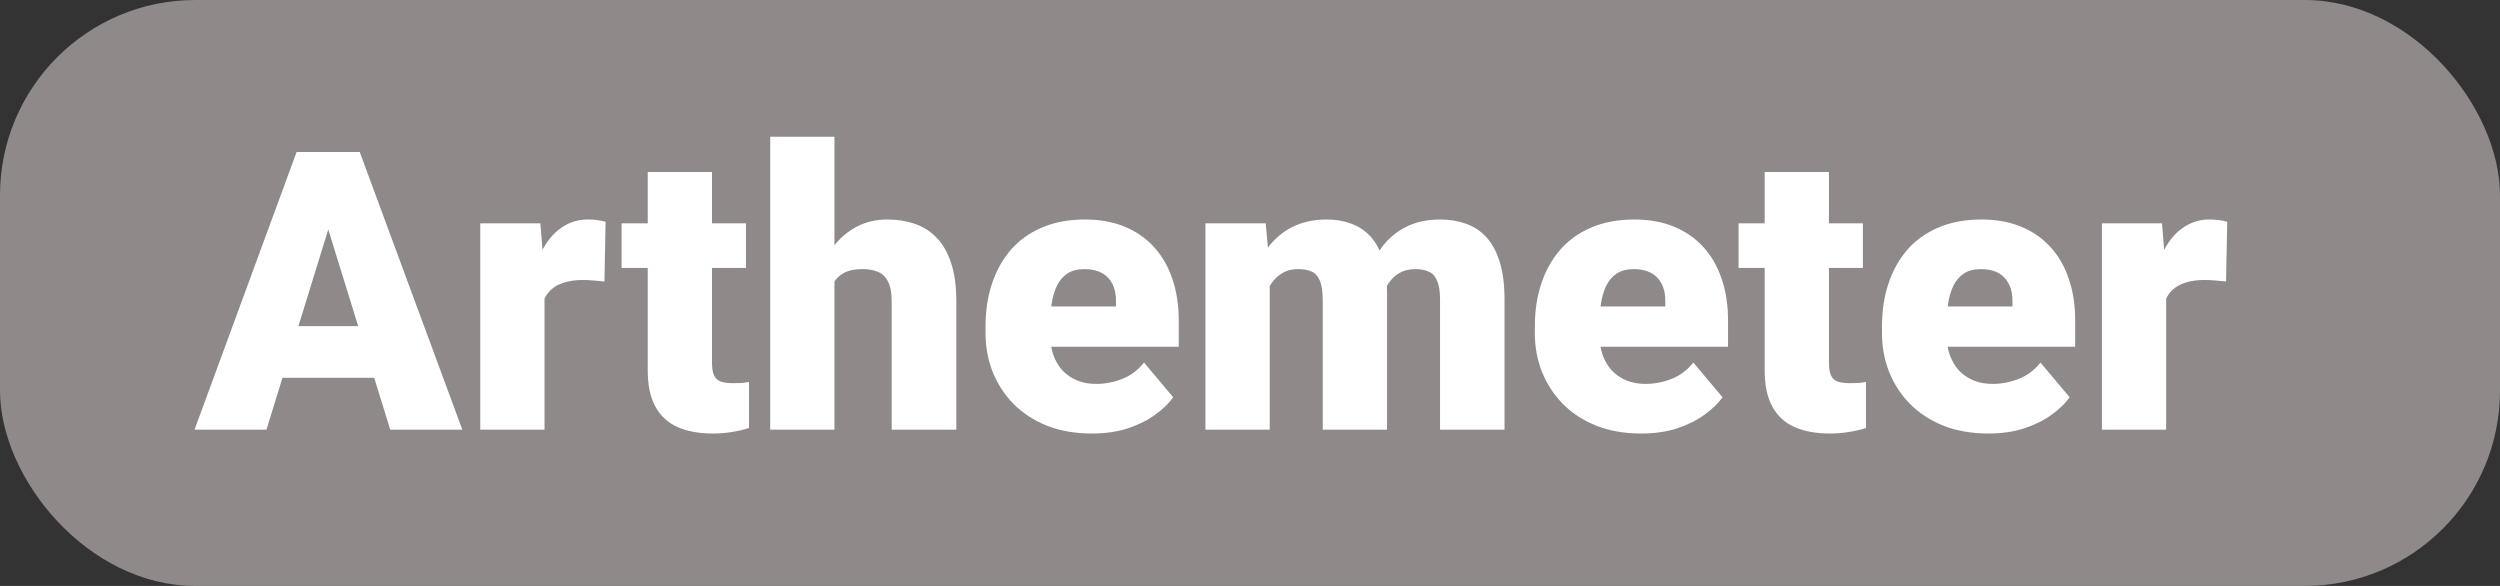 <svg width="64" height="15" viewBox="0 0 64 15" fill="none" xmlns="http://www.w3.org/2000/svg">
<rect x="0" y="0" width="64" height="15" fill="#333333" stroke="none"/>
<rect width="64" height="15" rx="5" fill="#8F8989"/>
<path d="M8.555 5.385L6.821 11H4.98L7.593 3.891H8.76L8.555 5.385ZM9.99 11L8.252 5.385L8.027 3.891H9.209L11.836 11H9.99ZM9.922 8.349V9.672H6.274V8.349H9.922ZM13.94 7.025V11H12.295V5.717H13.833L13.94 7.025ZM15.503 5.678L15.474 7.206C15.409 7.2 15.321 7.191 15.21 7.182C15.099 7.172 15.007 7.167 14.932 7.167C14.74 7.167 14.574 7.19 14.434 7.235C14.297 7.278 14.183 7.343 14.092 7.431C14.004 7.515 13.939 7.623 13.896 7.753C13.857 7.883 13.839 8.035 13.843 8.207L13.545 8.012C13.545 7.657 13.579 7.335 13.648 7.045C13.719 6.752 13.82 6.5 13.95 6.288C14.08 6.073 14.238 5.909 14.424 5.795C14.609 5.678 14.818 5.619 15.049 5.619C15.13 5.619 15.21 5.624 15.288 5.634C15.37 5.644 15.441 5.658 15.503 5.678ZM19.097 5.717V6.859H15.913V5.717H19.097ZM16.582 4.403H18.227V9.276C18.227 9.416 18.244 9.525 18.276 9.604C18.309 9.678 18.364 9.732 18.442 9.765C18.524 9.794 18.631 9.809 18.765 9.809C18.859 9.809 18.937 9.807 18.999 9.804C19.061 9.797 19.119 9.789 19.175 9.779V10.956C19.035 11.002 18.888 11.036 18.735 11.059C18.582 11.085 18.42 11.098 18.247 11.098C17.895 11.098 17.594 11.042 17.344 10.932C17.096 10.821 16.908 10.647 16.777 10.409C16.647 10.171 16.582 9.862 16.582 9.481V4.403ZM21.362 3.5V11H19.717V3.5H21.362ZM21.167 8.178L20.781 8.188C20.781 7.816 20.827 7.475 20.918 7.162C21.009 6.85 21.139 6.578 21.309 6.347C21.478 6.116 21.681 5.937 21.919 5.81C22.157 5.683 22.42 5.619 22.71 5.619C22.97 5.619 23.208 5.657 23.423 5.731C23.641 5.806 23.828 5.927 23.984 6.093C24.144 6.259 24.266 6.475 24.351 6.742C24.439 7.009 24.482 7.335 24.482 7.719V11H22.827V7.709C22.827 7.494 22.796 7.328 22.734 7.211C22.676 7.09 22.591 7.007 22.48 6.962C22.37 6.913 22.235 6.889 22.075 6.889C21.883 6.889 21.727 6.921 21.606 6.986C21.486 7.051 21.393 7.143 21.328 7.26C21.266 7.374 21.224 7.509 21.201 7.665C21.178 7.821 21.167 7.992 21.167 8.178ZM27.954 11.098C27.524 11.098 27.14 11.031 26.802 10.898C26.463 10.761 26.177 10.574 25.942 10.336C25.711 10.098 25.534 9.825 25.41 9.516C25.29 9.206 25.23 8.879 25.23 8.534V8.349C25.23 7.961 25.283 7.603 25.391 7.274C25.498 6.942 25.658 6.653 25.869 6.405C26.081 6.158 26.346 5.966 26.665 5.829C26.984 5.689 27.355 5.619 27.778 5.619C28.153 5.619 28.488 5.679 28.784 5.8C29.08 5.92 29.331 6.093 29.536 6.317C29.744 6.542 29.902 6.814 30.01 7.133C30.12 7.452 30.176 7.81 30.176 8.207V8.876H25.859V7.846H28.569V7.719C28.573 7.543 28.542 7.393 28.477 7.27C28.415 7.146 28.324 7.051 28.203 6.986C28.083 6.921 27.936 6.889 27.764 6.889C27.585 6.889 27.436 6.928 27.319 7.006C27.205 7.084 27.116 7.191 27.051 7.328C26.989 7.462 26.945 7.616 26.919 7.792C26.893 7.968 26.88 8.153 26.88 8.349V8.534C26.88 8.729 26.906 8.907 26.958 9.066C27.013 9.226 27.091 9.363 27.192 9.477C27.297 9.587 27.42 9.674 27.564 9.735C27.71 9.797 27.876 9.828 28.061 9.828C28.286 9.828 28.508 9.786 28.726 9.701C28.944 9.617 29.131 9.477 29.287 9.281L30.034 10.17C29.927 10.323 29.774 10.471 29.575 10.614C29.38 10.758 29.145 10.875 28.872 10.966C28.599 11.054 28.293 11.098 27.954 11.098ZM32.505 6.835V11H30.859V5.717H32.402L32.505 6.835ZM32.305 8.178L31.929 8.188C31.929 7.816 31.973 7.475 32.06 7.162C32.148 6.85 32.279 6.578 32.451 6.347C32.624 6.116 32.835 5.937 33.086 5.81C33.34 5.683 33.633 5.619 33.965 5.619C34.196 5.619 34.406 5.655 34.595 5.727C34.783 5.795 34.946 5.904 35.083 6.054C35.22 6.2 35.324 6.392 35.395 6.63C35.47 6.864 35.508 7.146 35.508 7.475V11H33.862V7.685C33.862 7.46 33.836 7.291 33.784 7.177C33.735 7.063 33.664 6.986 33.569 6.947C33.475 6.908 33.359 6.889 33.223 6.889C33.079 6.889 32.951 6.921 32.837 6.986C32.723 7.051 32.625 7.143 32.544 7.26C32.466 7.374 32.406 7.509 32.363 7.665C32.324 7.821 32.305 7.992 32.305 8.178ZM35.322 8.178L34.863 8.188C34.863 7.816 34.904 7.475 34.985 7.162C35.07 6.85 35.195 6.578 35.361 6.347C35.531 6.116 35.741 5.937 35.991 5.81C36.242 5.683 36.533 5.619 36.865 5.619C37.106 5.619 37.328 5.655 37.529 5.727C37.731 5.798 37.905 5.914 38.052 6.073C38.198 6.233 38.312 6.444 38.394 6.708C38.475 6.968 38.516 7.291 38.516 7.675V11H36.865V7.675C36.865 7.457 36.839 7.292 36.787 7.182C36.738 7.068 36.667 6.991 36.572 6.952C36.478 6.91 36.366 6.889 36.235 6.889C36.079 6.889 35.944 6.921 35.83 6.986C35.716 7.051 35.62 7.143 35.542 7.26C35.467 7.374 35.412 7.509 35.376 7.665C35.34 7.821 35.322 7.992 35.322 8.178ZM42.017 11.098C41.587 11.098 41.203 11.031 40.864 10.898C40.526 10.761 40.239 10.574 40.005 10.336C39.774 10.098 39.596 9.825 39.473 9.516C39.352 9.206 39.292 8.879 39.292 8.534V8.349C39.292 7.961 39.346 7.603 39.453 7.274C39.56 6.942 39.72 6.653 39.932 6.405C40.143 6.158 40.408 5.966 40.727 5.829C41.047 5.689 41.418 5.619 41.841 5.619C42.215 5.619 42.55 5.679 42.847 5.8C43.143 5.92 43.394 6.093 43.599 6.317C43.807 6.542 43.965 6.814 44.072 7.133C44.183 7.452 44.238 7.81 44.238 8.207V8.876H39.922V7.846H42.632V7.719C42.635 7.543 42.604 7.393 42.539 7.27C42.477 7.146 42.386 7.051 42.266 6.986C42.145 6.921 41.999 6.889 41.826 6.889C41.647 6.889 41.499 6.928 41.382 7.006C41.268 7.084 41.178 7.191 41.113 7.328C41.051 7.462 41.008 7.616 40.981 7.792C40.955 7.968 40.942 8.153 40.942 8.349V8.534C40.942 8.729 40.968 8.907 41.02 9.066C41.076 9.226 41.154 9.363 41.255 9.477C41.359 9.587 41.483 9.674 41.626 9.735C41.773 9.797 41.938 9.828 42.124 9.828C42.349 9.828 42.57 9.786 42.788 9.701C43.006 9.617 43.193 9.477 43.35 9.281L44.097 10.17C43.989 10.323 43.836 10.471 43.638 10.614C43.442 10.758 43.208 10.875 42.935 10.966C42.661 11.054 42.355 11.098 42.017 11.098ZM47.69 5.717V6.859H44.507V5.717H47.69ZM45.176 4.403H46.821V9.276C46.821 9.416 46.838 9.525 46.87 9.604C46.903 9.678 46.958 9.732 47.036 9.765C47.117 9.794 47.225 9.809 47.358 9.809C47.453 9.809 47.531 9.807 47.593 9.804C47.655 9.797 47.713 9.789 47.769 9.779V10.956C47.629 11.002 47.482 11.036 47.329 11.059C47.176 11.085 47.013 11.098 46.841 11.098C46.489 11.098 46.188 11.042 45.938 10.932C45.69 10.821 45.501 10.647 45.371 10.409C45.241 10.171 45.176 9.862 45.176 9.481V4.403ZM50.903 11.098C50.474 11.098 50.09 11.031 49.751 10.898C49.412 10.761 49.126 10.574 48.892 10.336C48.66 10.098 48.483 9.825 48.359 9.516C48.239 9.206 48.179 8.879 48.179 8.534V8.349C48.179 7.961 48.232 7.603 48.34 7.274C48.447 6.942 48.607 6.653 48.818 6.405C49.03 6.158 49.295 5.966 49.614 5.829C49.933 5.689 50.304 5.619 50.727 5.619C51.102 5.619 51.437 5.679 51.733 5.8C52.03 5.92 52.28 6.093 52.485 6.317C52.694 6.542 52.852 6.814 52.959 7.133C53.07 7.452 53.125 7.81 53.125 8.207V8.876H48.809V7.846H51.519V7.719C51.522 7.543 51.491 7.393 51.426 7.27C51.364 7.146 51.273 7.051 51.152 6.986C51.032 6.921 50.885 6.889 50.713 6.889C50.534 6.889 50.386 6.928 50.269 7.006C50.155 7.084 50.065 7.191 50 7.328C49.938 7.462 49.894 7.616 49.868 7.792C49.842 7.968 49.829 8.153 49.829 8.349V8.534C49.829 8.729 49.855 8.907 49.907 9.066C49.963 9.226 50.041 9.363 50.142 9.477C50.246 9.587 50.37 9.674 50.513 9.735C50.659 9.797 50.825 9.828 51.011 9.828C51.235 9.828 51.457 9.786 51.675 9.701C51.893 9.617 52.08 9.477 52.236 9.281L52.983 10.17C52.876 10.323 52.723 10.471 52.524 10.614C52.329 10.758 52.095 10.875 51.821 10.966C51.548 11.054 51.242 11.098 50.903 11.098ZM55.454 7.025V11H53.809V5.717H55.347L55.454 7.025ZM57.017 5.678L56.987 7.206C56.922 7.2 56.834 7.191 56.724 7.182C56.613 7.172 56.52 7.167 56.445 7.167C56.253 7.167 56.087 7.19 55.947 7.235C55.81 7.278 55.697 7.343 55.605 7.431C55.518 7.515 55.453 7.623 55.41 7.753C55.371 7.883 55.353 8.035 55.356 8.207L55.059 8.012C55.059 7.657 55.093 7.335 55.161 7.045C55.233 6.752 55.334 6.5 55.464 6.288C55.594 6.073 55.752 5.909 55.938 5.795C56.123 5.678 56.331 5.619 56.562 5.619C56.644 5.619 56.724 5.624 56.802 5.634C56.883 5.644 56.955 5.658 57.017 5.678Z" fill="white"/>
</svg>
